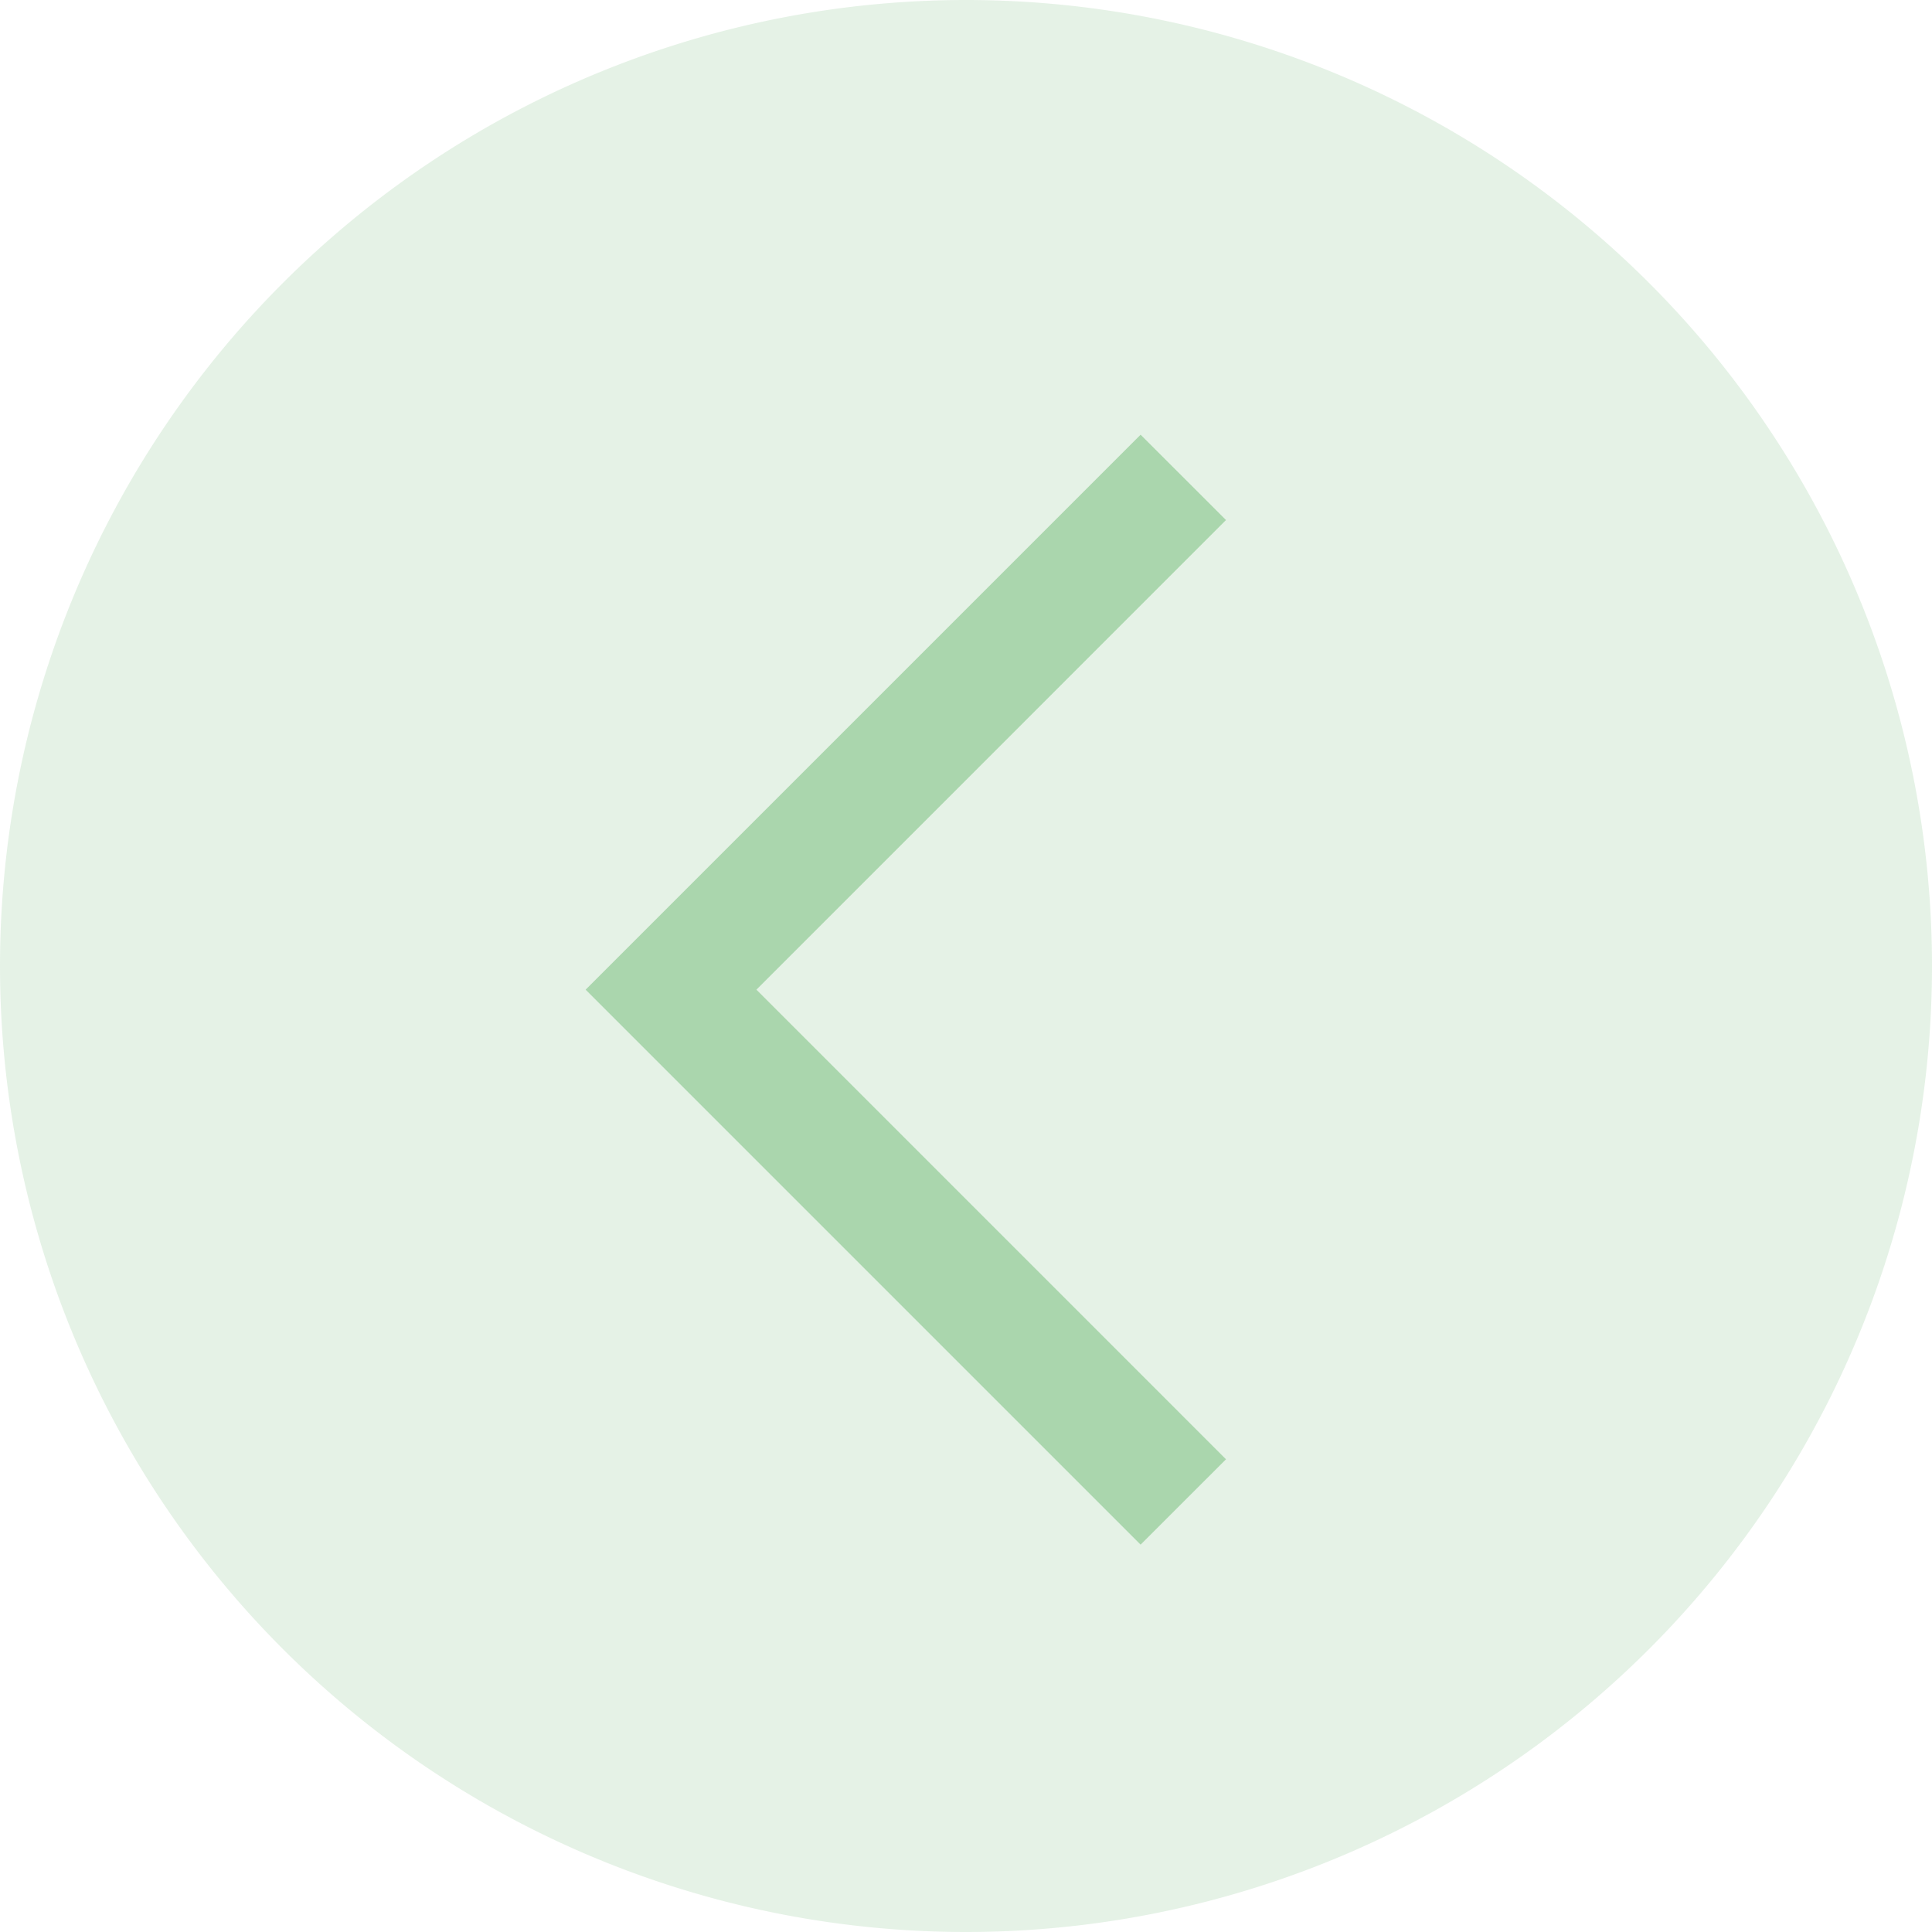 <?xml version="1.0" standalone="no"?><!DOCTYPE svg PUBLIC "-//W3C//DTD SVG 1.1//EN" "http://www.w3.org/Graphics/SVG/1.1/DTD/svg11.dtd"><svg t="1752735543866" class="icon" viewBox="0 0 1024 1024" version="1.1" xmlns="http://www.w3.org/2000/svg" p-id="7728" width="200" height="200" xmlns:xlink="http://www.w3.org/1999/xlink"><path d="M512 512m-512 0a512 512 0 1 0 1024 0 512 512 0 1 0-1024 0Z" opacity=".302" p-id="7729" fill="#aad6ad"></path><path d="M604.544 818.688l-294.144-294.144L604.544 230.4l45.261 45.235-248.883 248.909 248.883 248.909-45.261 45.235z" fill="#aad6ad" p-id="7730"></path></svg>